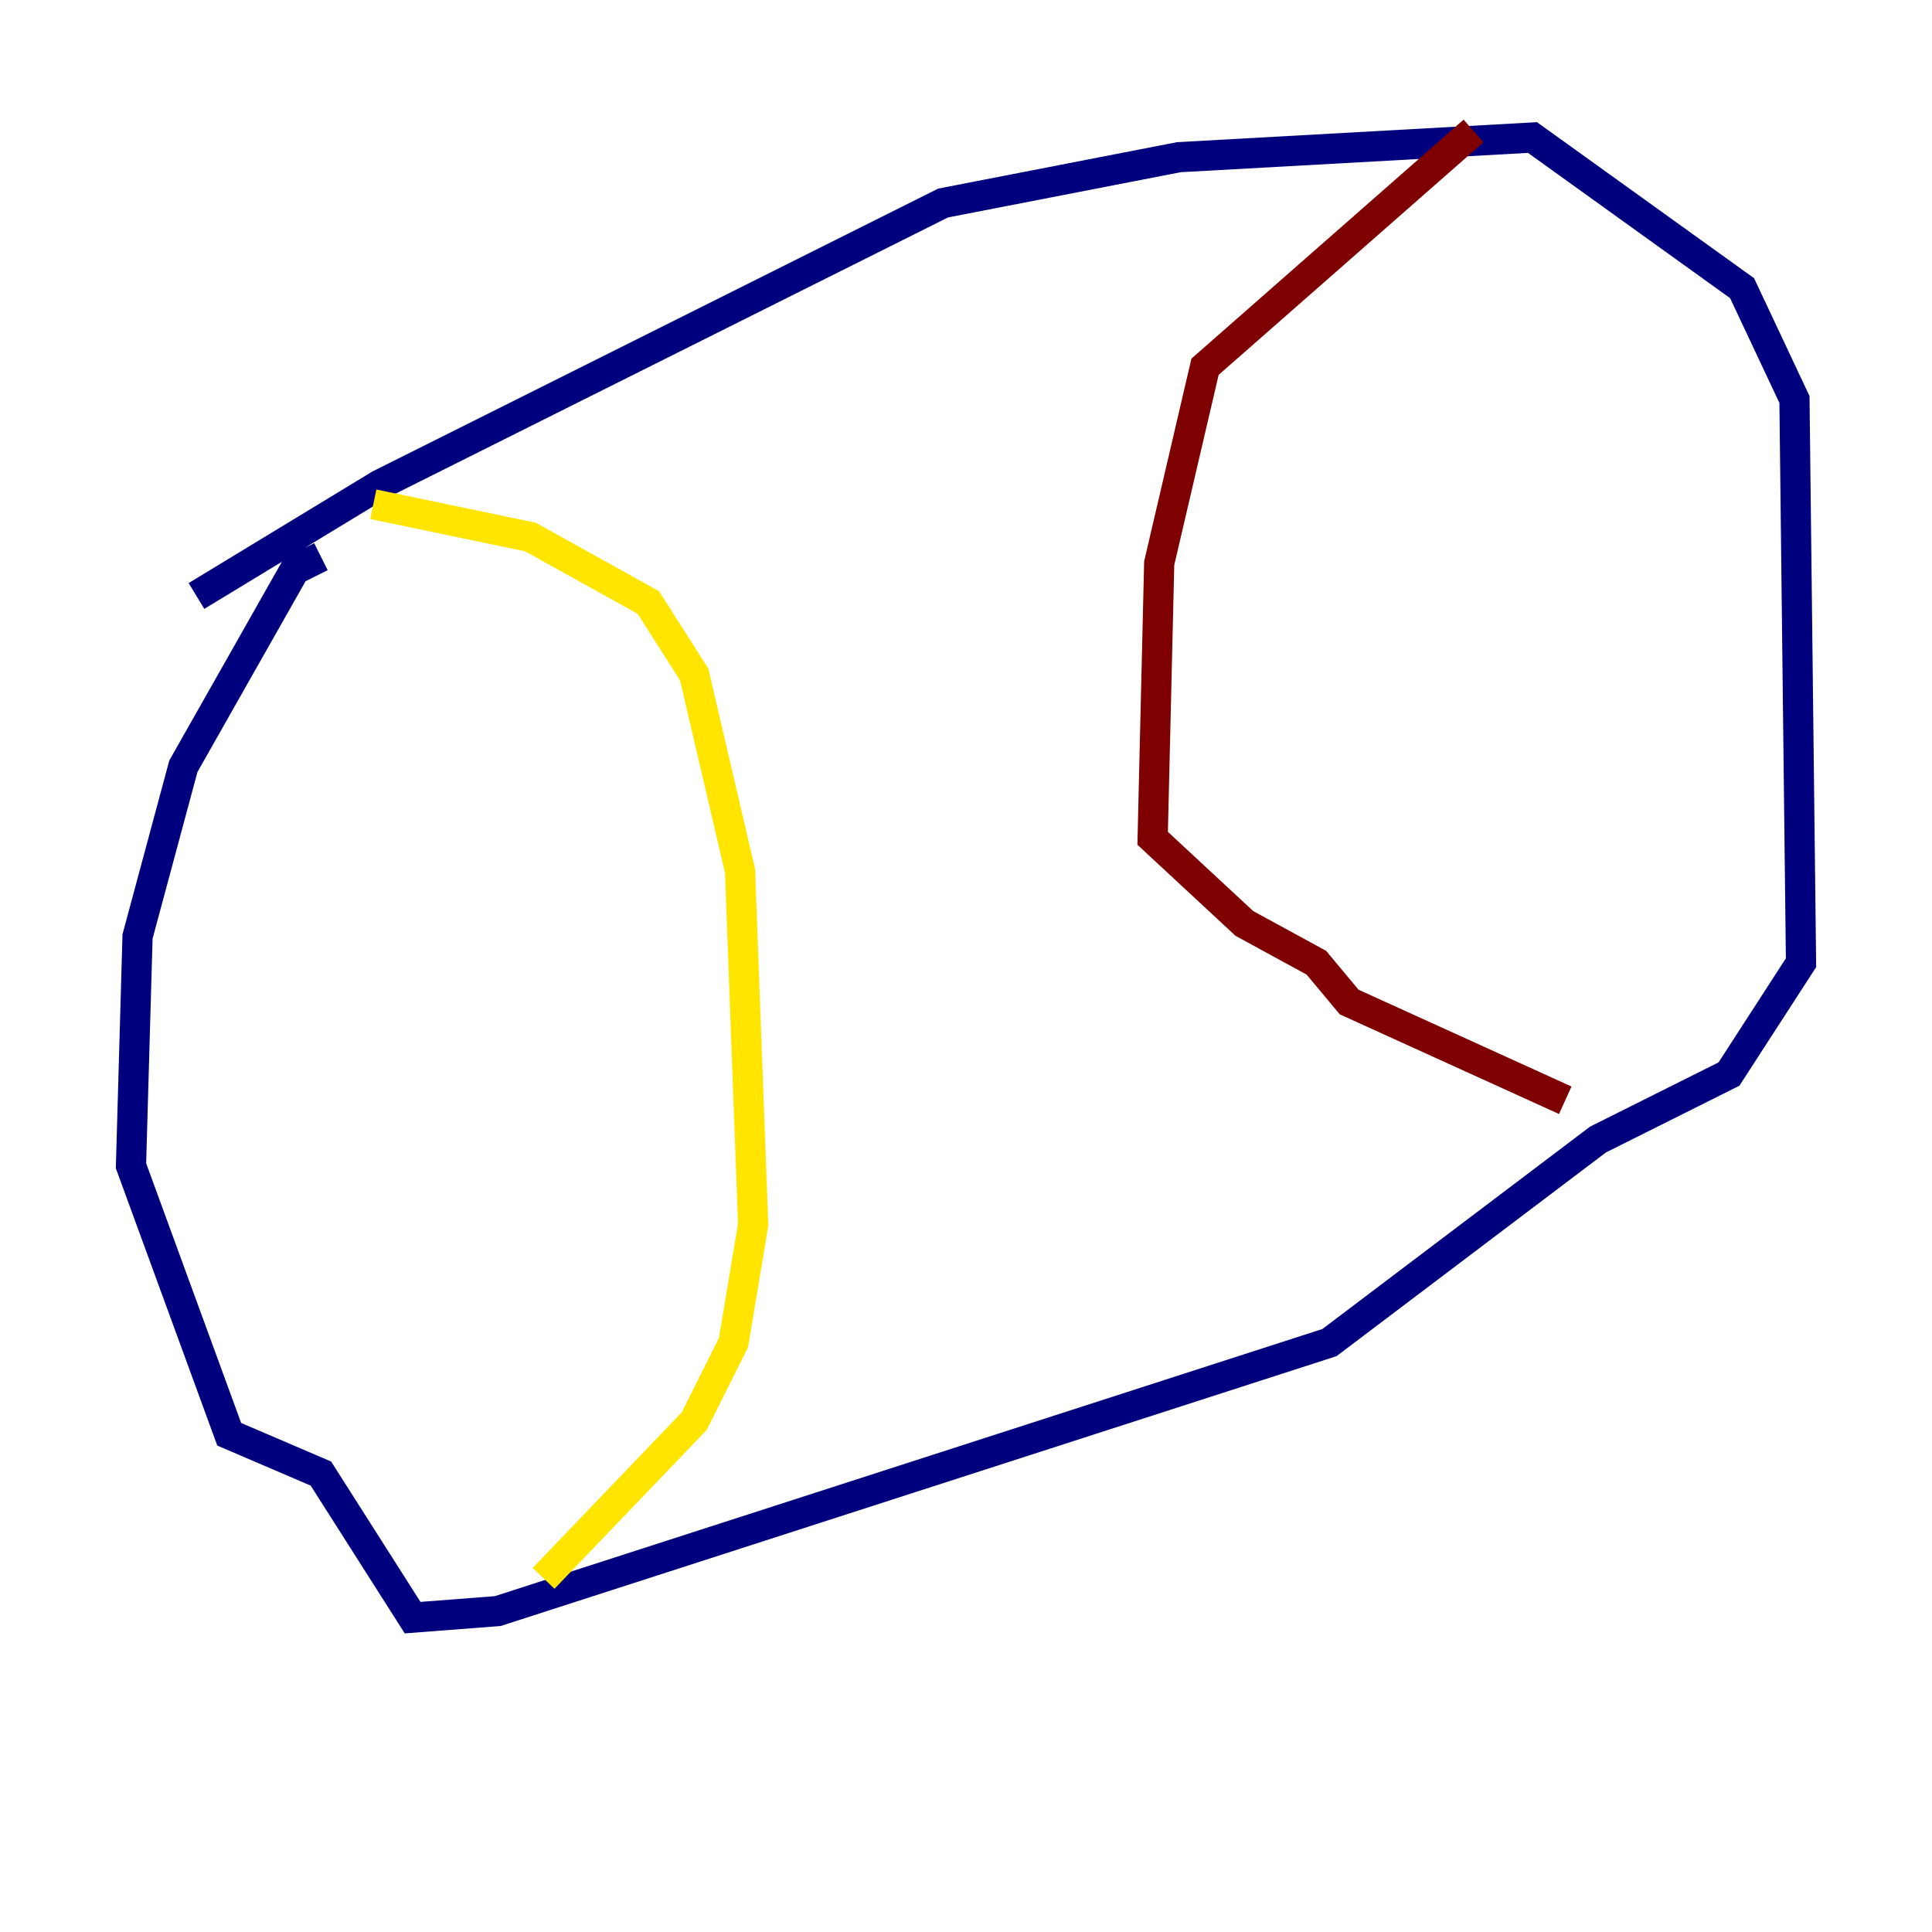<?xml version="1.0" encoding="utf-8" ?>
<svg baseProfile="tiny" height="128" version="1.2" viewBox="0,0,128,128" width="128" xmlns="http://www.w3.org/2000/svg" xmlns:ev="http://www.w3.org/2001/xml-events" xmlns:xlink="http://www.w3.org/1999/xlink"><defs /><polyline fill="none" points="13.017,39.485 25.166,32.108 62.481,13.451 78.102,10.414 101.532,9.112 115.417,19.091 118.888,26.468 119.322,63.783 114.549,71.159 105.871,75.498 88.081,88.949 32.976,106.739 27.336,107.173 21.261,97.627 15.186,95.024 8.678,77.234 9.112,62.047 12.149,50.766 19.525,37.749 21.261,36.881" stroke="#00007f" stroke-width="2" /><polyline fill="none" points="21.261,36.881 21.261,36.881" stroke="#00d4ff" stroke-width="2" /><polyline fill="none" points="24.732,33.41 35.146,35.58 42.956,39.919 45.993,44.691 49.031,57.709 49.898,81.139 48.597,88.949 45.993,94.156 36.014,104.57" stroke="#ffe500" stroke-width="2" /><polyline fill="none" points="97.627,8.678 79.837,24.298 76.8,37.315 76.366,55.539 82.441,61.18 87.214,63.783 89.383,66.386 103.702,72.895" stroke="#7f0000" stroke-width="2" /></svg>